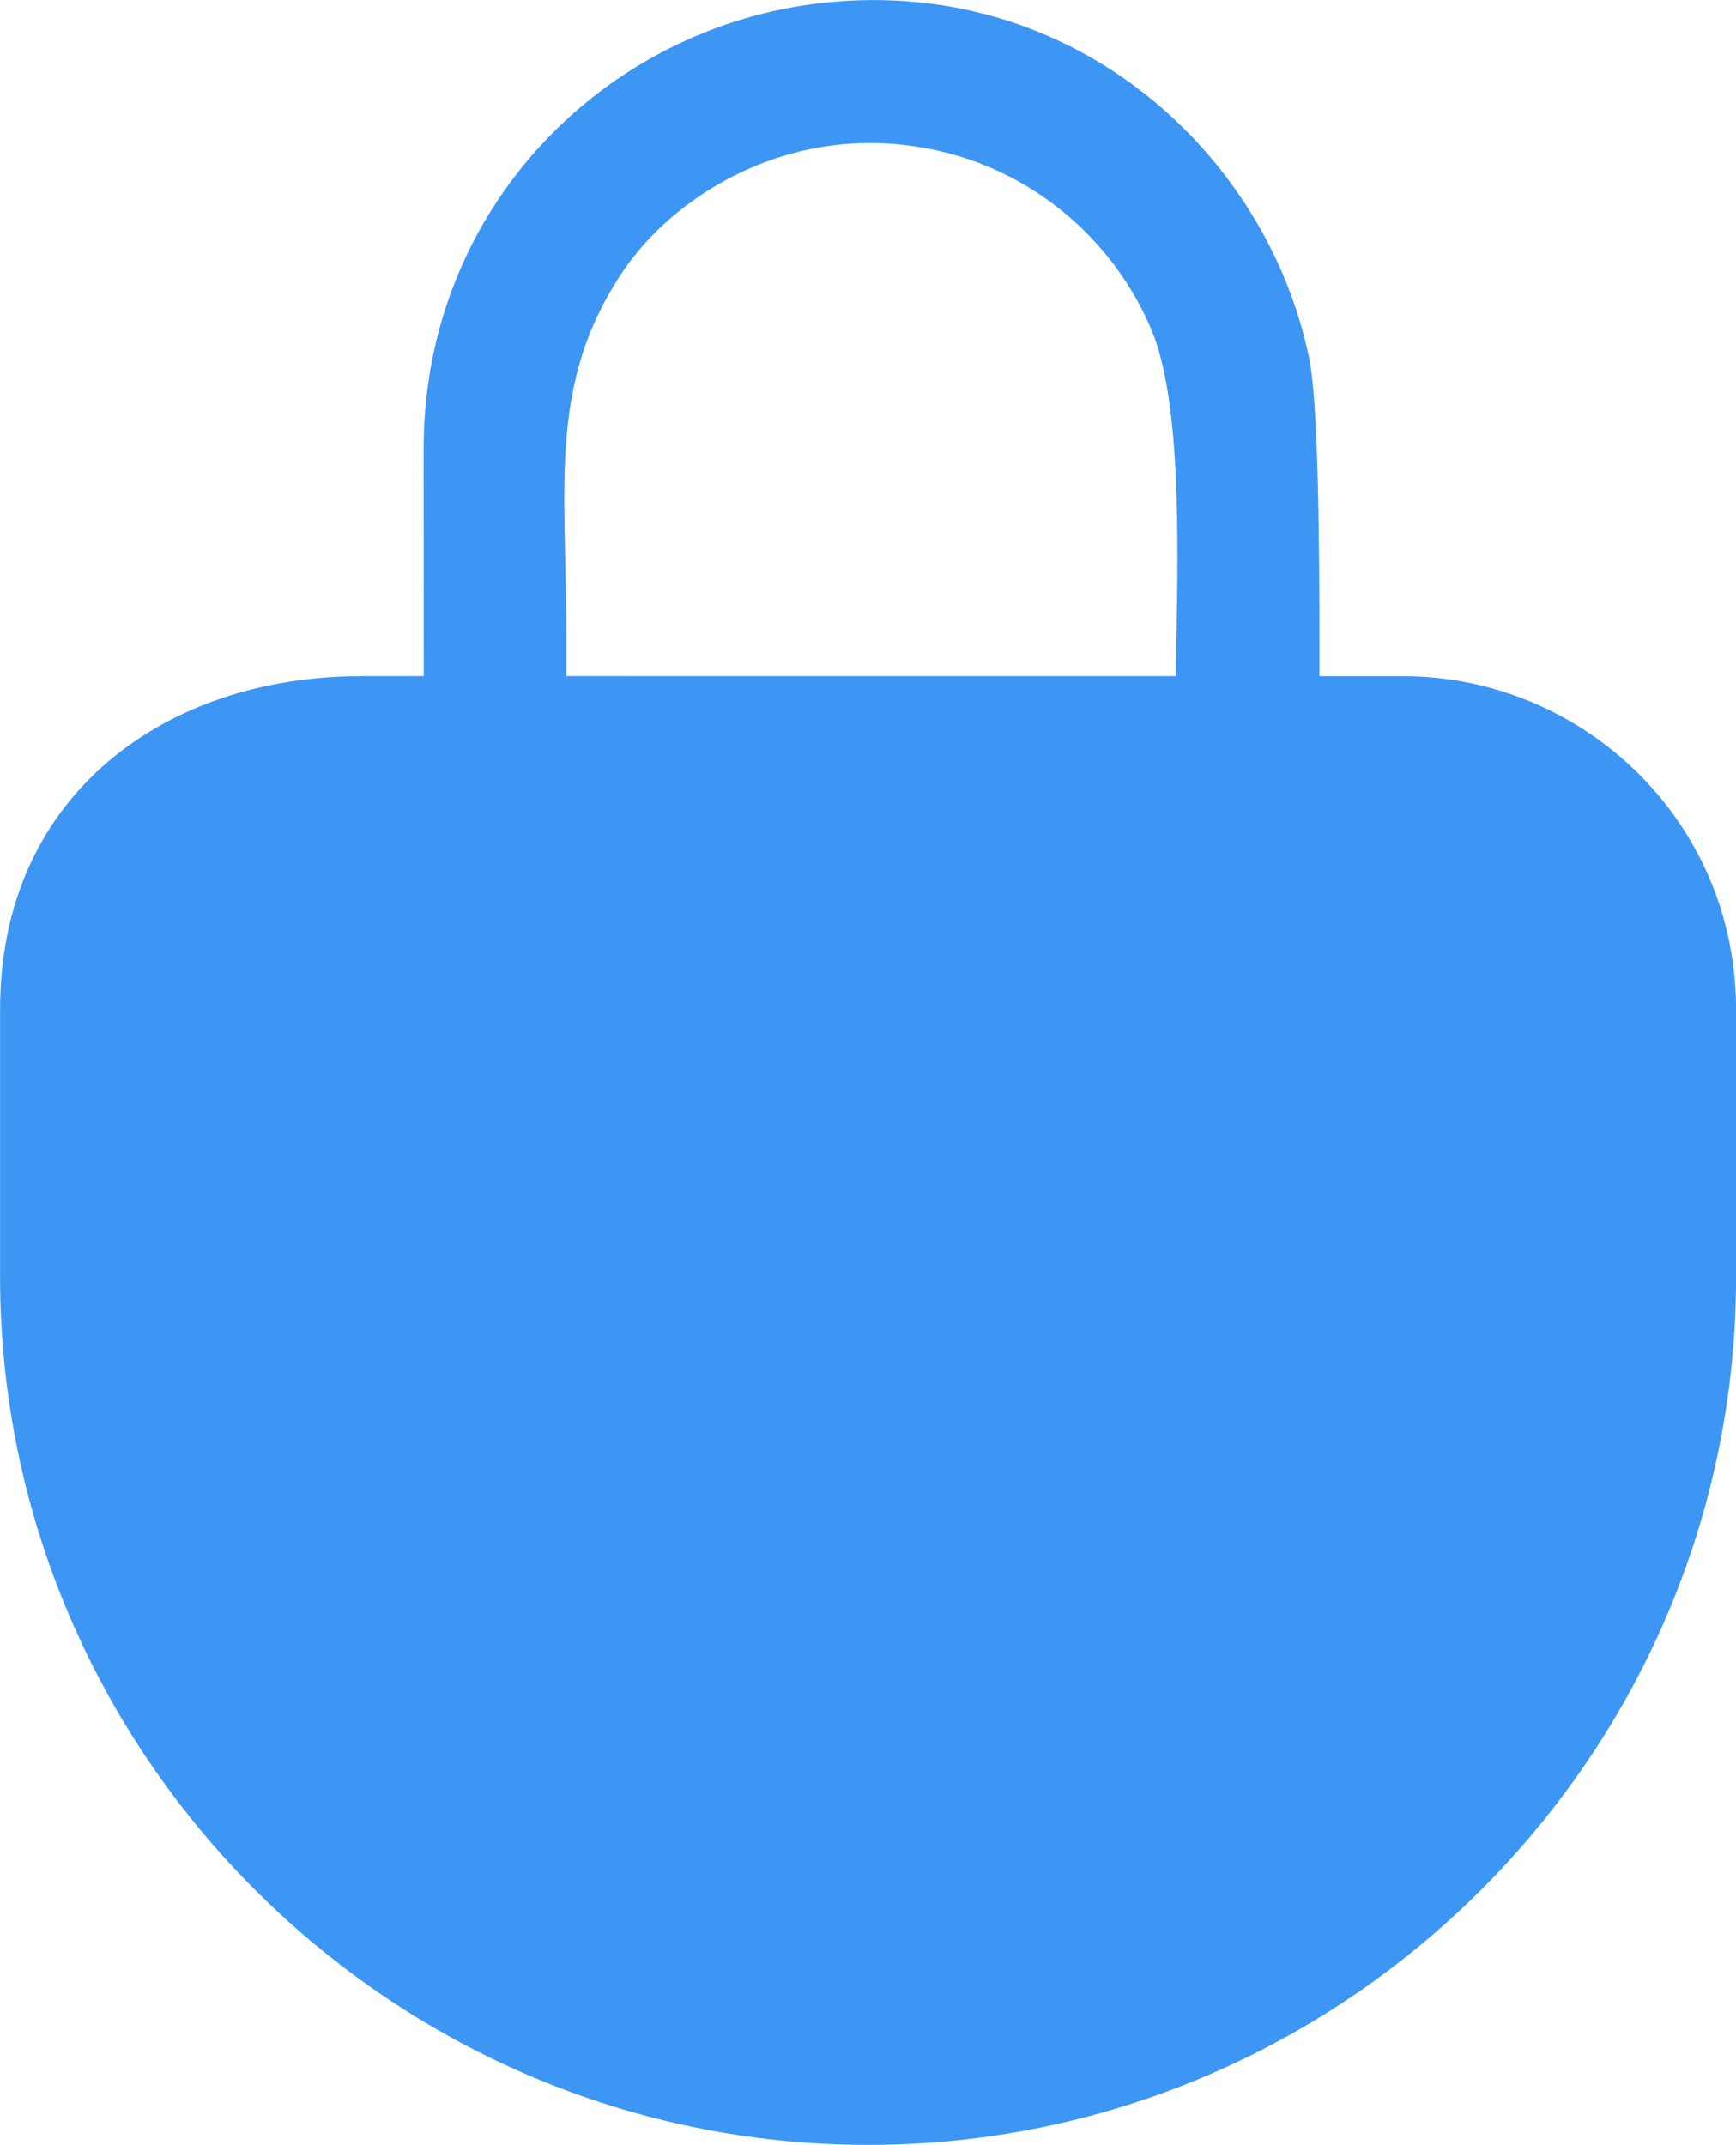 <?xml version="1.0" encoding="UTF-8"?>
<!DOCTYPE svg PUBLIC "-//W3C//DTD SVG 1.1//EN" "http://www.w3.org/Graphics/SVG/1.1/DTD/svg11.dtd">
<!-- Creator: CorelDRAW -->
<svg xmlns="http://www.w3.org/2000/svg" xml:space="preserve" width="2.709mm" height="3.347mm" version="1.1" style="shape-rendering:geometricPrecision; text-rendering:geometricPrecision; image-rendering:optimizeQuality; fill-rule:evenodd; clip-rule:evenodd"
viewBox="0 0 257.37 317.97"
 xmlns:xlink="http://www.w3.org/1999/xlink"
 xmlns:xodm="http://www.corel.com/coreldraw/odm/2003">
 <defs>
  <style type="text/css">
   <![CDATA[
    .fil0 {fill:#3D96F4}
   ]]>
  </style>
 </defs>
 <g id="Слой_x0020_1">
  <path class="fil0" d="M53.47 100.23l9.35 0 -0.01 -34.22c0.22,-35.12 26.83,-62.18 59.45,-65.62 37.2,-3.93 65.72,22.61 71.86,52.87 1.3,6.41 1.54,26.6 1.49,46.98l9.35 0 2.99 0c26.68,0 49.43,21.42 49.43,49.43l0 39.62c0,70.77 -57.9,128.69 -128.68,128.69 -70.78,0 -128.69,-57.91 -128.69,-128.69l0 -39.62c0,-32.04 24.78,-49.43 53.47,-49.43zm39.84 0l71.66 0 9.33 0c0.32,-16.6 1.11,-39.9 -3.49,-51.08 -5.45,-13.28 -17.96,-24.84 -34.98,-27.43 -20.14,-3.07 -36.31,7.93 -43.37,18.35 -11.26,16.59 -8.5,31.68 -8.5,53.9l0 6.25 9.35 0z"/>
 </g>
</svg>
